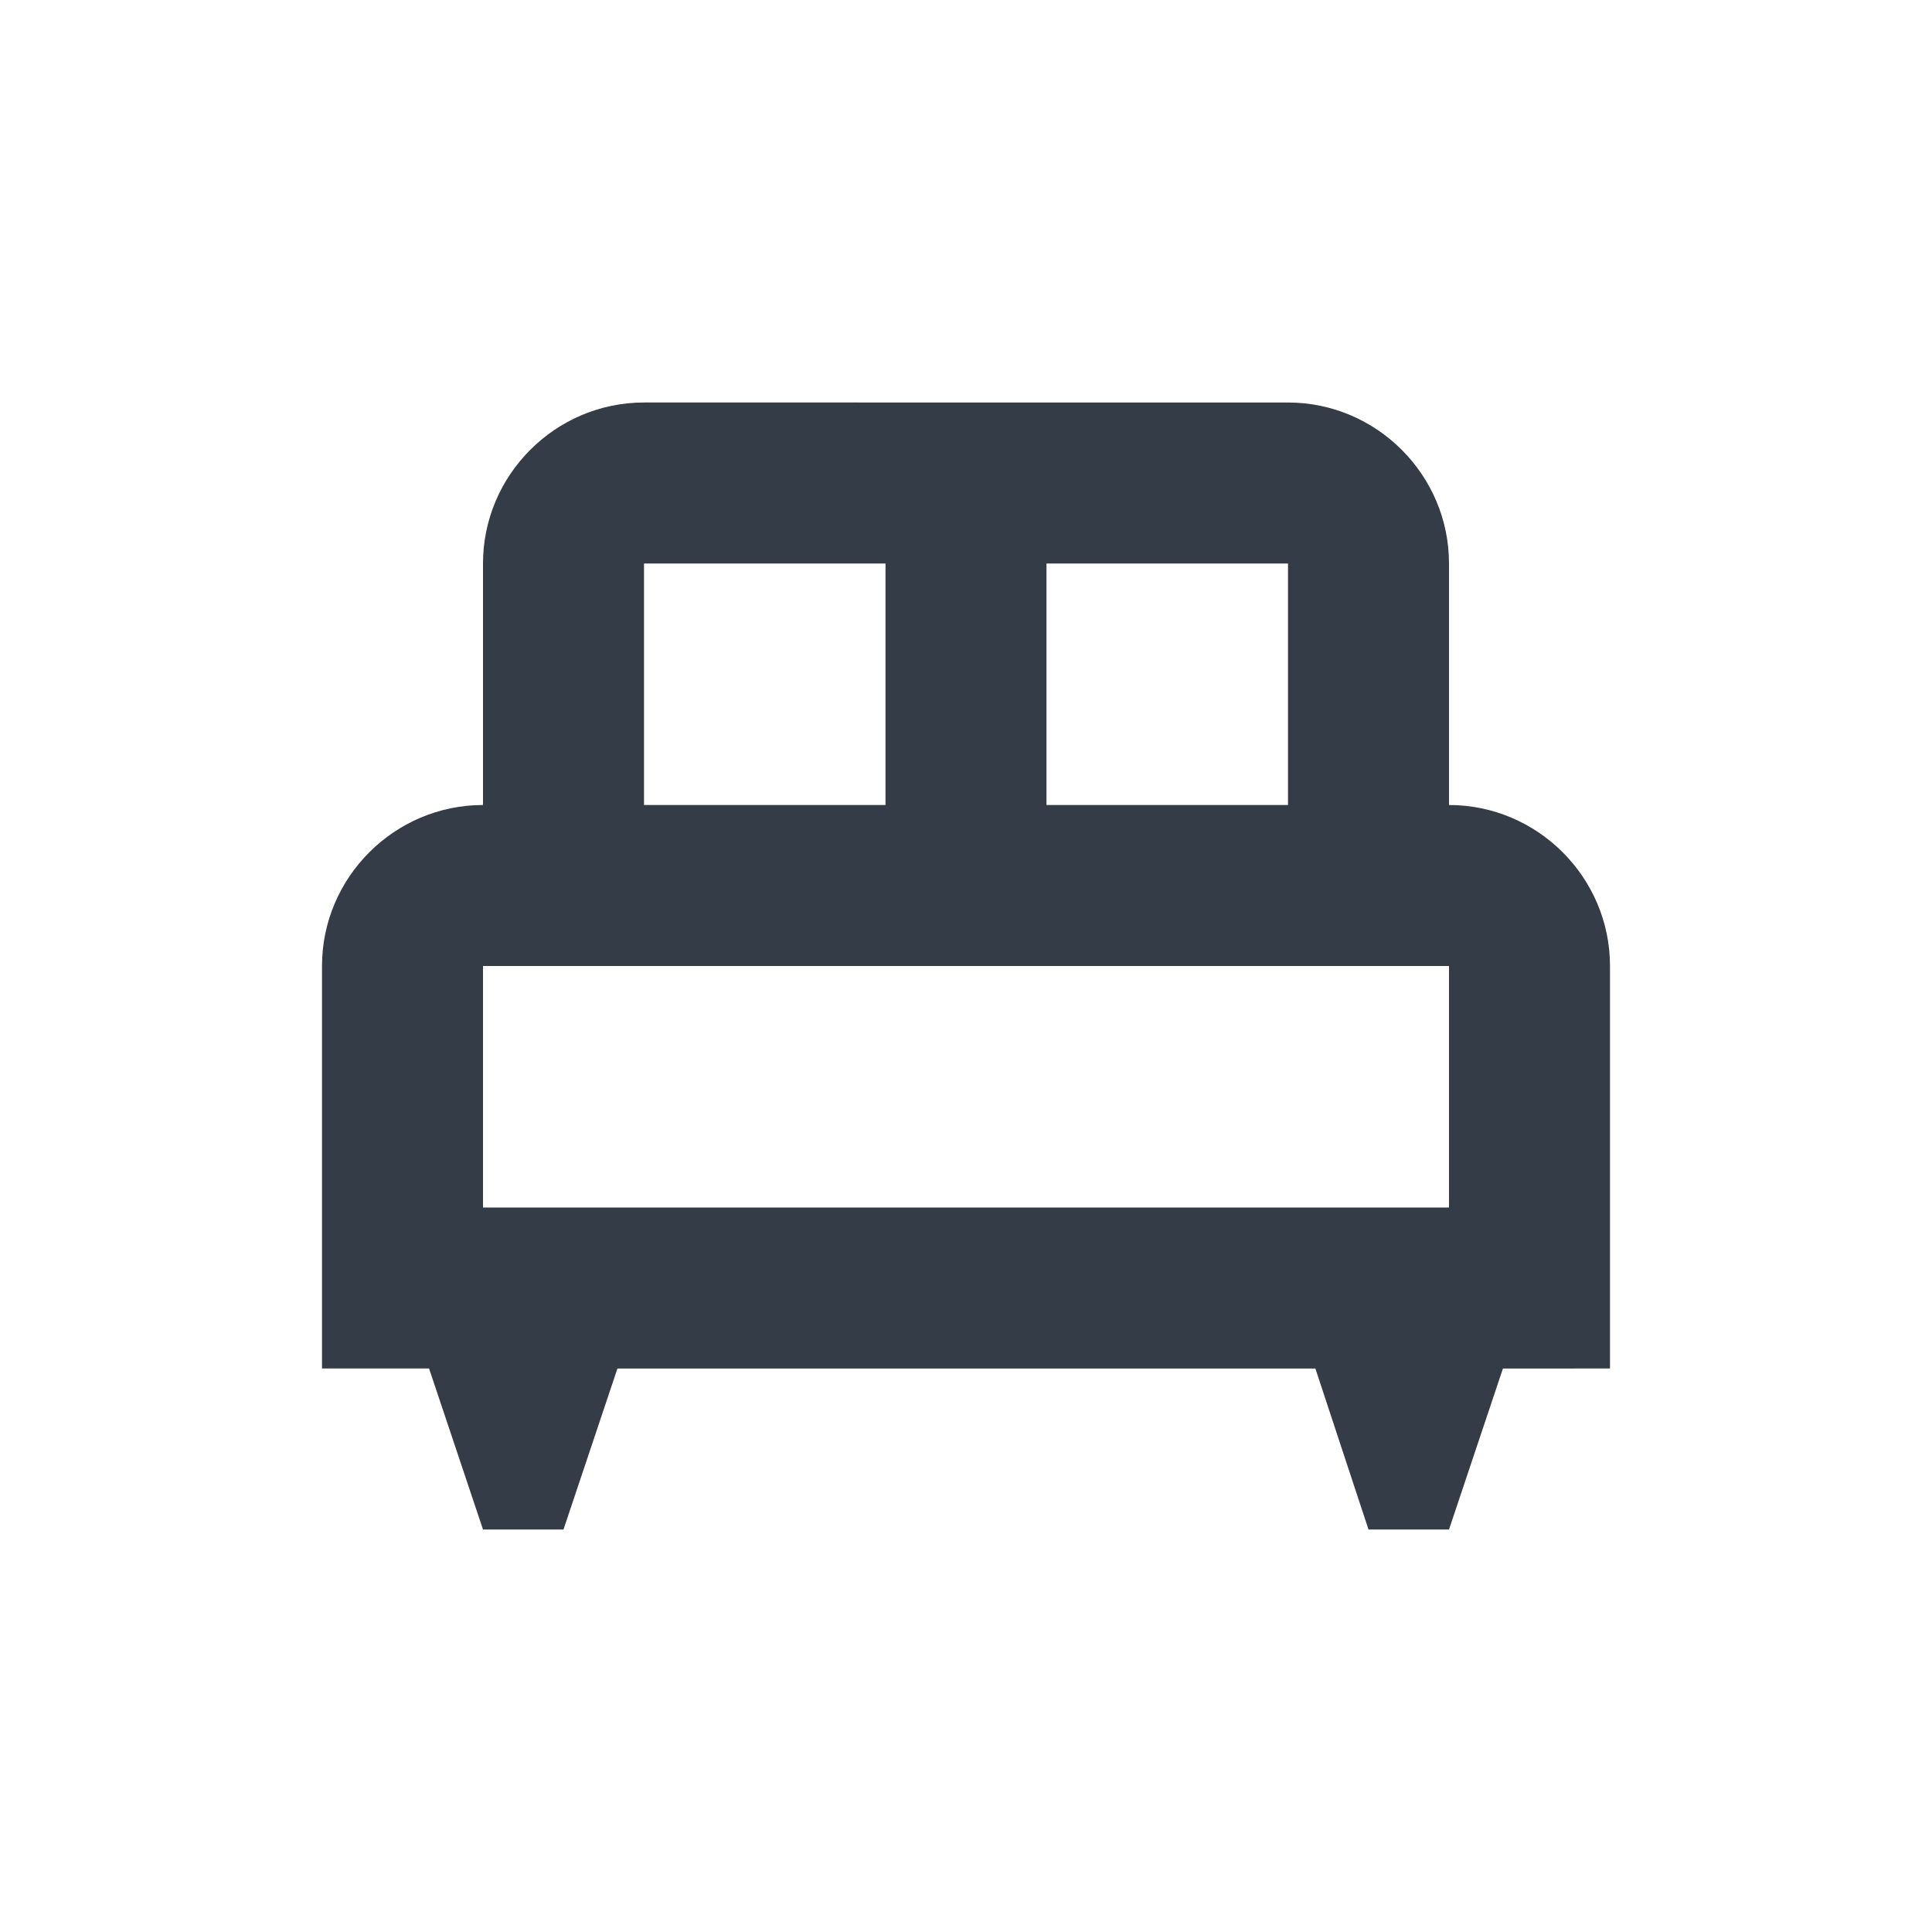 <svg xmlns="http://www.w3.org/2000/svg" fill="none" viewBox="0 0 24 24" width="24" height="24"><g clip-path="url(#a)"><path fill="#343C47" d="M20 12c0-1.1-.9-2-2-2V7c0-1.1-.9-2-2-2H8c-1.1 0-2 .9-2 2v3c-1.1 0-2 .9-2 2v5h1.33L6 19h1l.67-2h8.67l.66 2h1l.67-2H20v-5Zm-4-2h-3V7h3v3ZM8 7h3v3H8V7Zm-2 5h12v3H6v-3Z"/></g><defs><clipPath id="a"><path fill="#fff" d="M0 0h24v24H0z"/></clipPath></defs></svg>